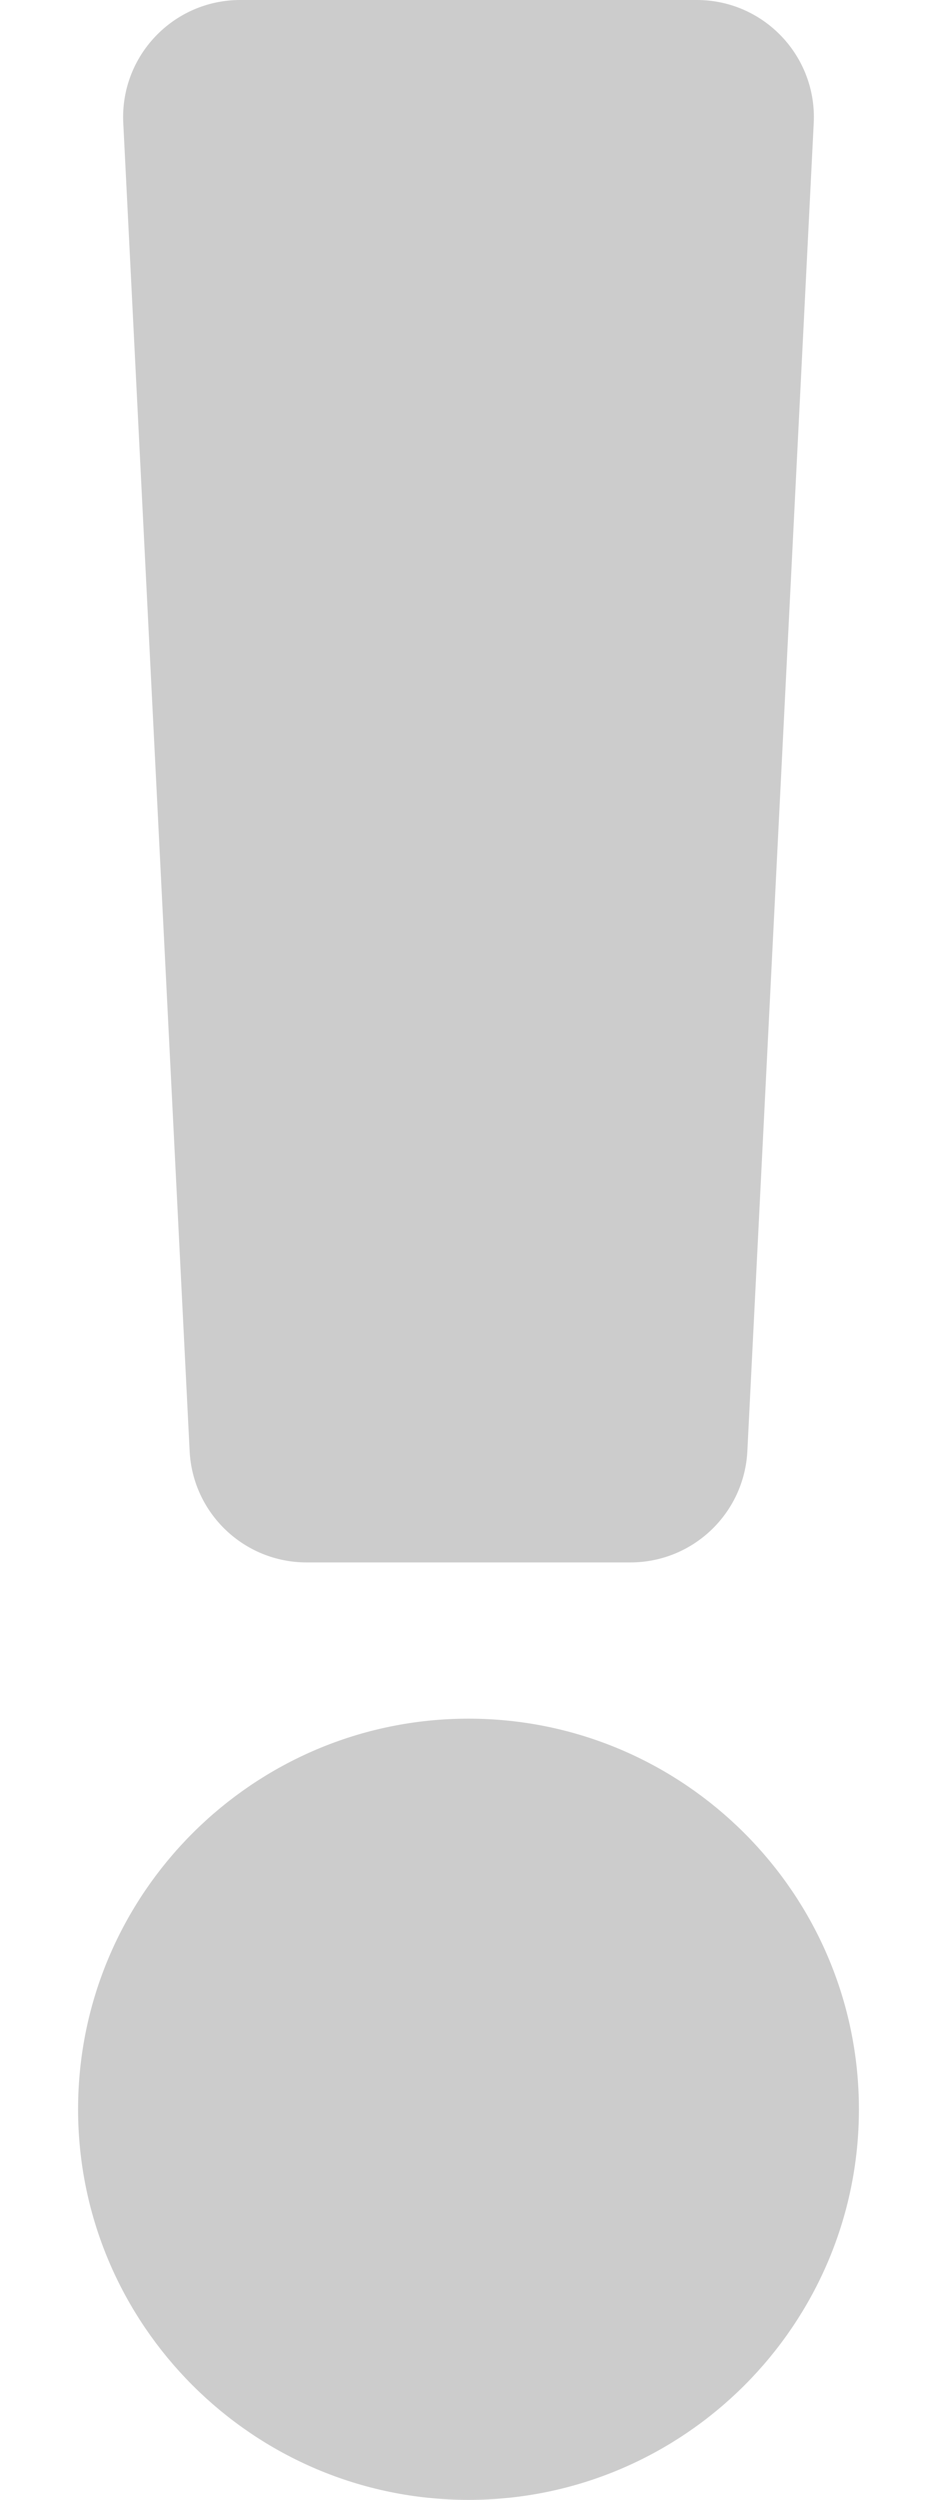 <svg aria-hidden="true" data-prefix="fas" data-icon="exclamation" class="svg-inline--fa fa-exclamation fa-w-6"
     role="img" xmlns="http://www.w3.org/2000/svg" viewBox="0 0 192 512">
    <path fill="#ccc"
          d="M176 432c0 44.112-35.888 80-80 80s-80-35.888-80-80 35.888-80 80-80 80 35.888 80 80zM25.26 25.199l13.6 272C39.499 309.972 50.041 320 62.83 320h66.34c12.789 0 23.331-10.028 23.97-22.801l13.6-272C167.425 11.49 156.496 0 142.77 0H49.23C35.504 0 24.575 11.49 25.26 25.199z"></path>
</svg>